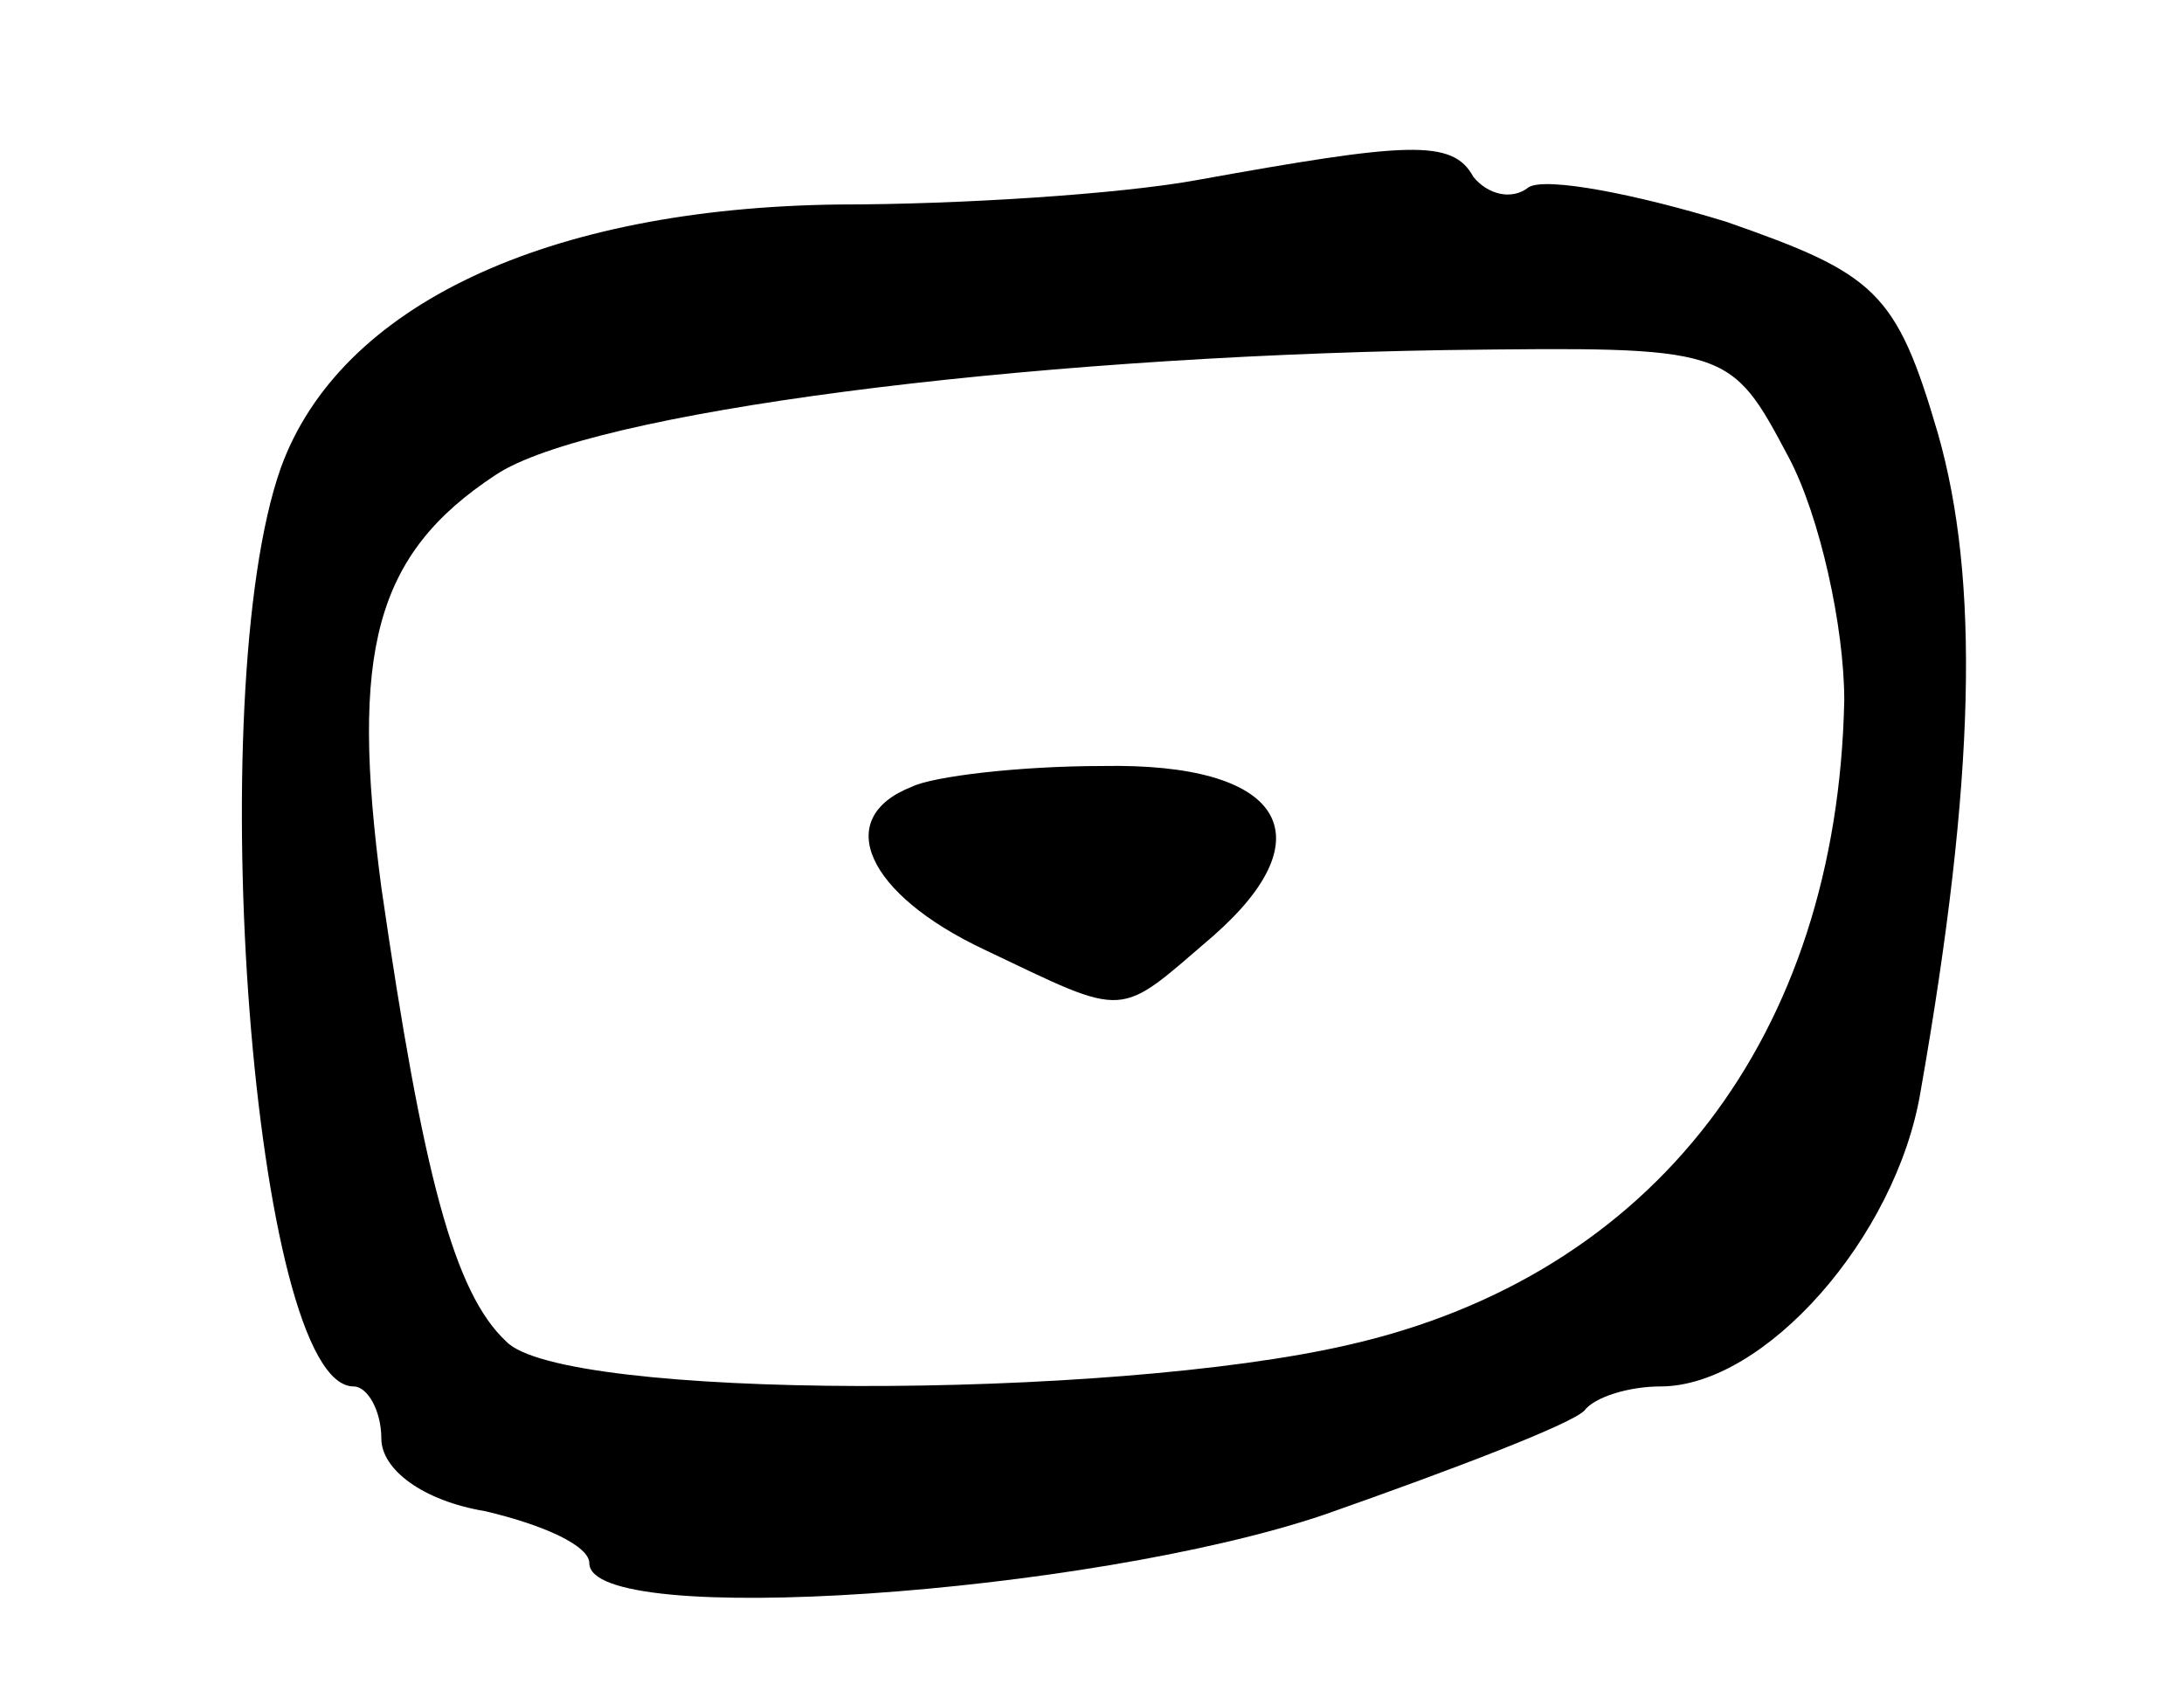 <svg version="1.0" xmlns="http://www.w3.org/2000/svg"
 width="63pt" height="49pt" viewBox="0 0 63 49"
 preserveAspectRatio="xMidYMid meet">
<g transform="translate(0,49) scale(0.1,-0.1)"
fill="#000000" stroke="none">
<path d="M345 438 c-22 -4 -68 -7 -103 -7 -84 -1 -144 -29 -161 -76 -23 -65
-8 -265 21 -265 4 0 8 -7 8 -15 0 -9 12 -18 30 -21 17 -4 30 -10 30 -15 0 -19
144 -9 212 14 37 13 71 26 75 30 3 4 13 7 22 7 30 0 68 43 75 85 16 91 17 148
5 190 -12 41 -18 46 -61 61 -26 8 -52 13 -57 10 -5 -4 -12 -2 -16 3 -6 11 -19
10 -80 -1z m171 -80 c9 -17 16 -49 16 -70 -2 -97 -55 -166 -143 -186 -69 -16
-227 -16 -243 1 -15 14 -24 48 -36 131 -9 68 -2 96 33 119 27 18 150 34 274
36 82 1 82 1 99 -31z"/>
<path d="M263 263 c-23 -9 -13 -31 21 -47 42 -20 38 -20 66 4 33 29 20 50 -32
49 -24 0 -49 -3 -55 -6z"/>
</g>
</svg>
